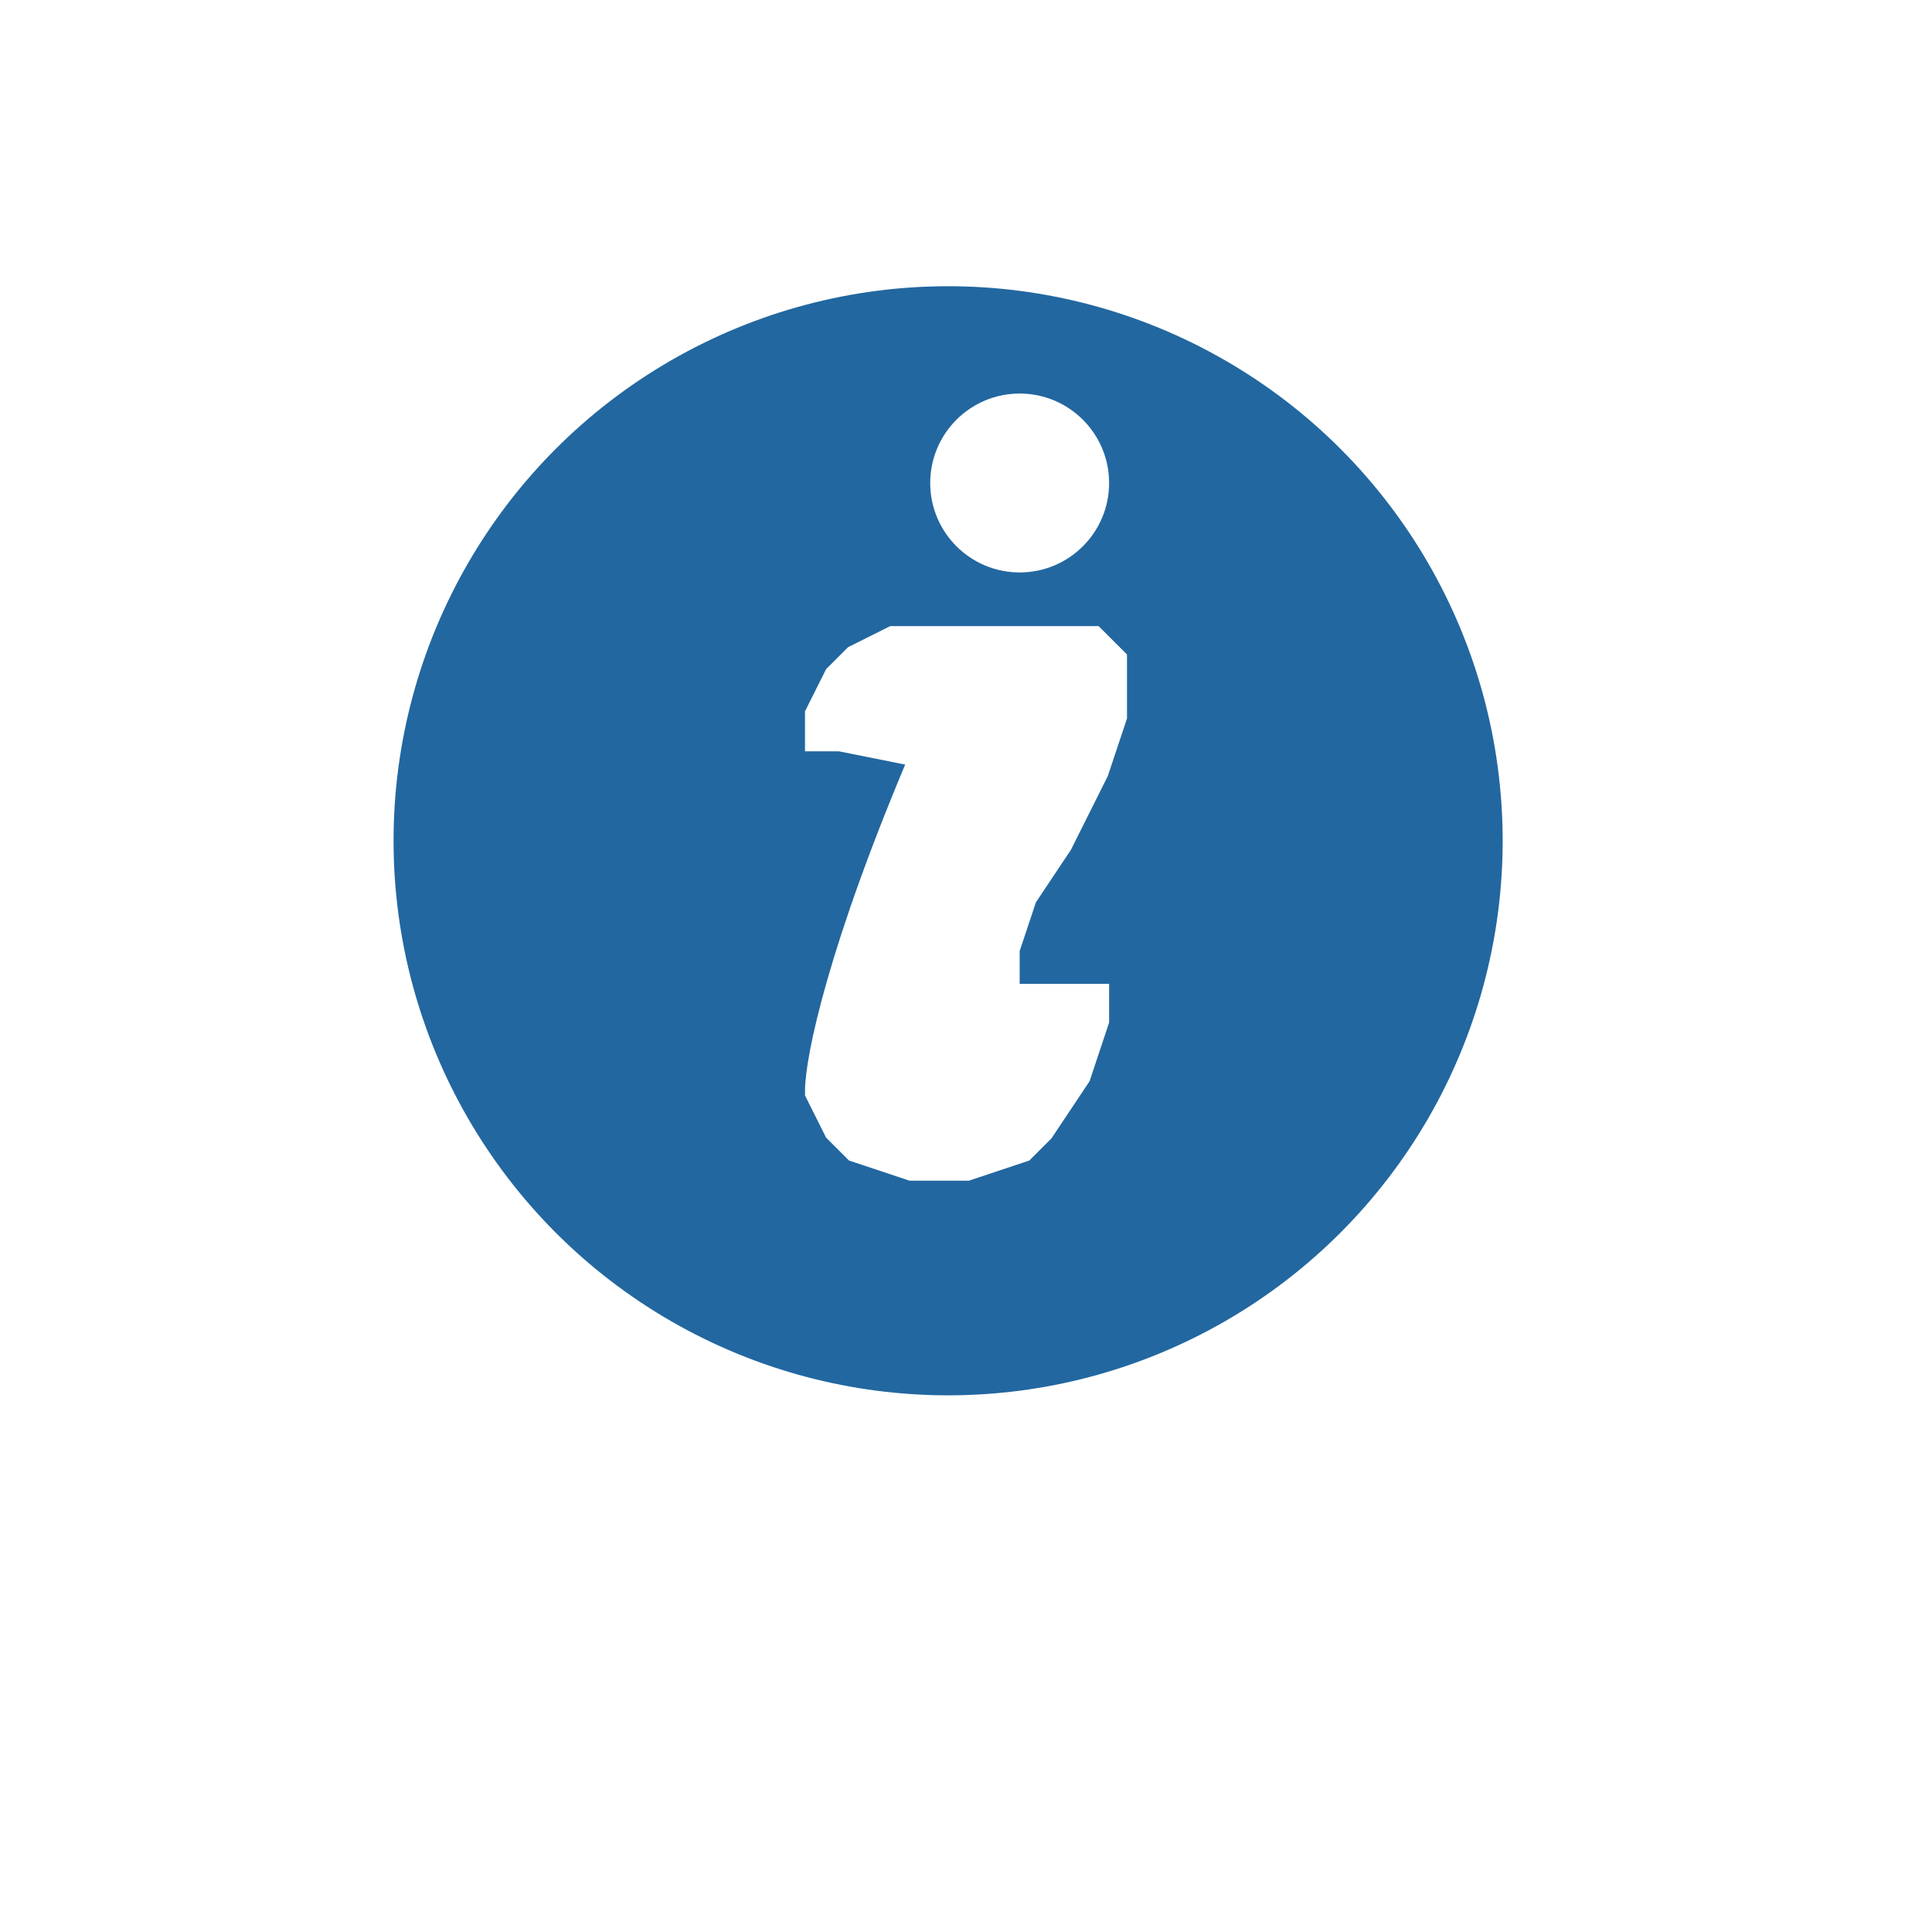 <svg width="54" height="54" viewBox="0 0 54 54" fill="none" xmlns="http://www.w3.org/2000/svg">
<g filter="url(#filter0_d)">
<circle cx="27" cy="23" r="21" fill="white"/>
</g>
<circle cx="26.5" cy="23.5" r="15.5" fill="#2267A0"/>
<path d="M23 30.5C23 29.667 23.6 26.6 26 21L23.5 20.5H23V20L23.5 19L24 18.5L25 18H26H28H29H30.5L31 18.5V20L30.5 21.5L29.5 23.5L28.5 25L28 26.5V28H30.5V28.5L30 30L29 31.5L28.5 32L27 32.5H25.5L24 32L23.5 31.5L23 30.5Z" fill="white" stroke="white"/>
<circle cx="28.5" cy="13.5" r="2.5" fill="white"/>
<defs>
<filter id="filter0_d" x="0" y="0" width="54" height="54" filterUnits="userSpaceOnUse" color-interpolation-filters="sRGB">
<feFlood flood-opacity="0" result="BackgroundImageFix"/>
<feColorMatrix in="SourceAlpha" type="matrix" values="0 0 0 0 0 0 0 0 0 0 0 0 0 0 0 0 0 0 127 0" result="hardAlpha"/>
<feOffset dy="4"/>
<feGaussianBlur stdDeviation="3"/>
<feComposite in2="hardAlpha" operator="out"/>
<feColorMatrix type="matrix" values="0 0 0 0 0 0 0 0 0 0 0 0 0 0 0 0 0 0 0.25 0"/>
<feBlend mode="normal" in2="BackgroundImageFix" result="effect1_dropShadow"/>
<feBlend mode="normal" in="SourceGraphic" in2="effect1_dropShadow" result="shape"/>
</filter>
</defs>
</svg>
